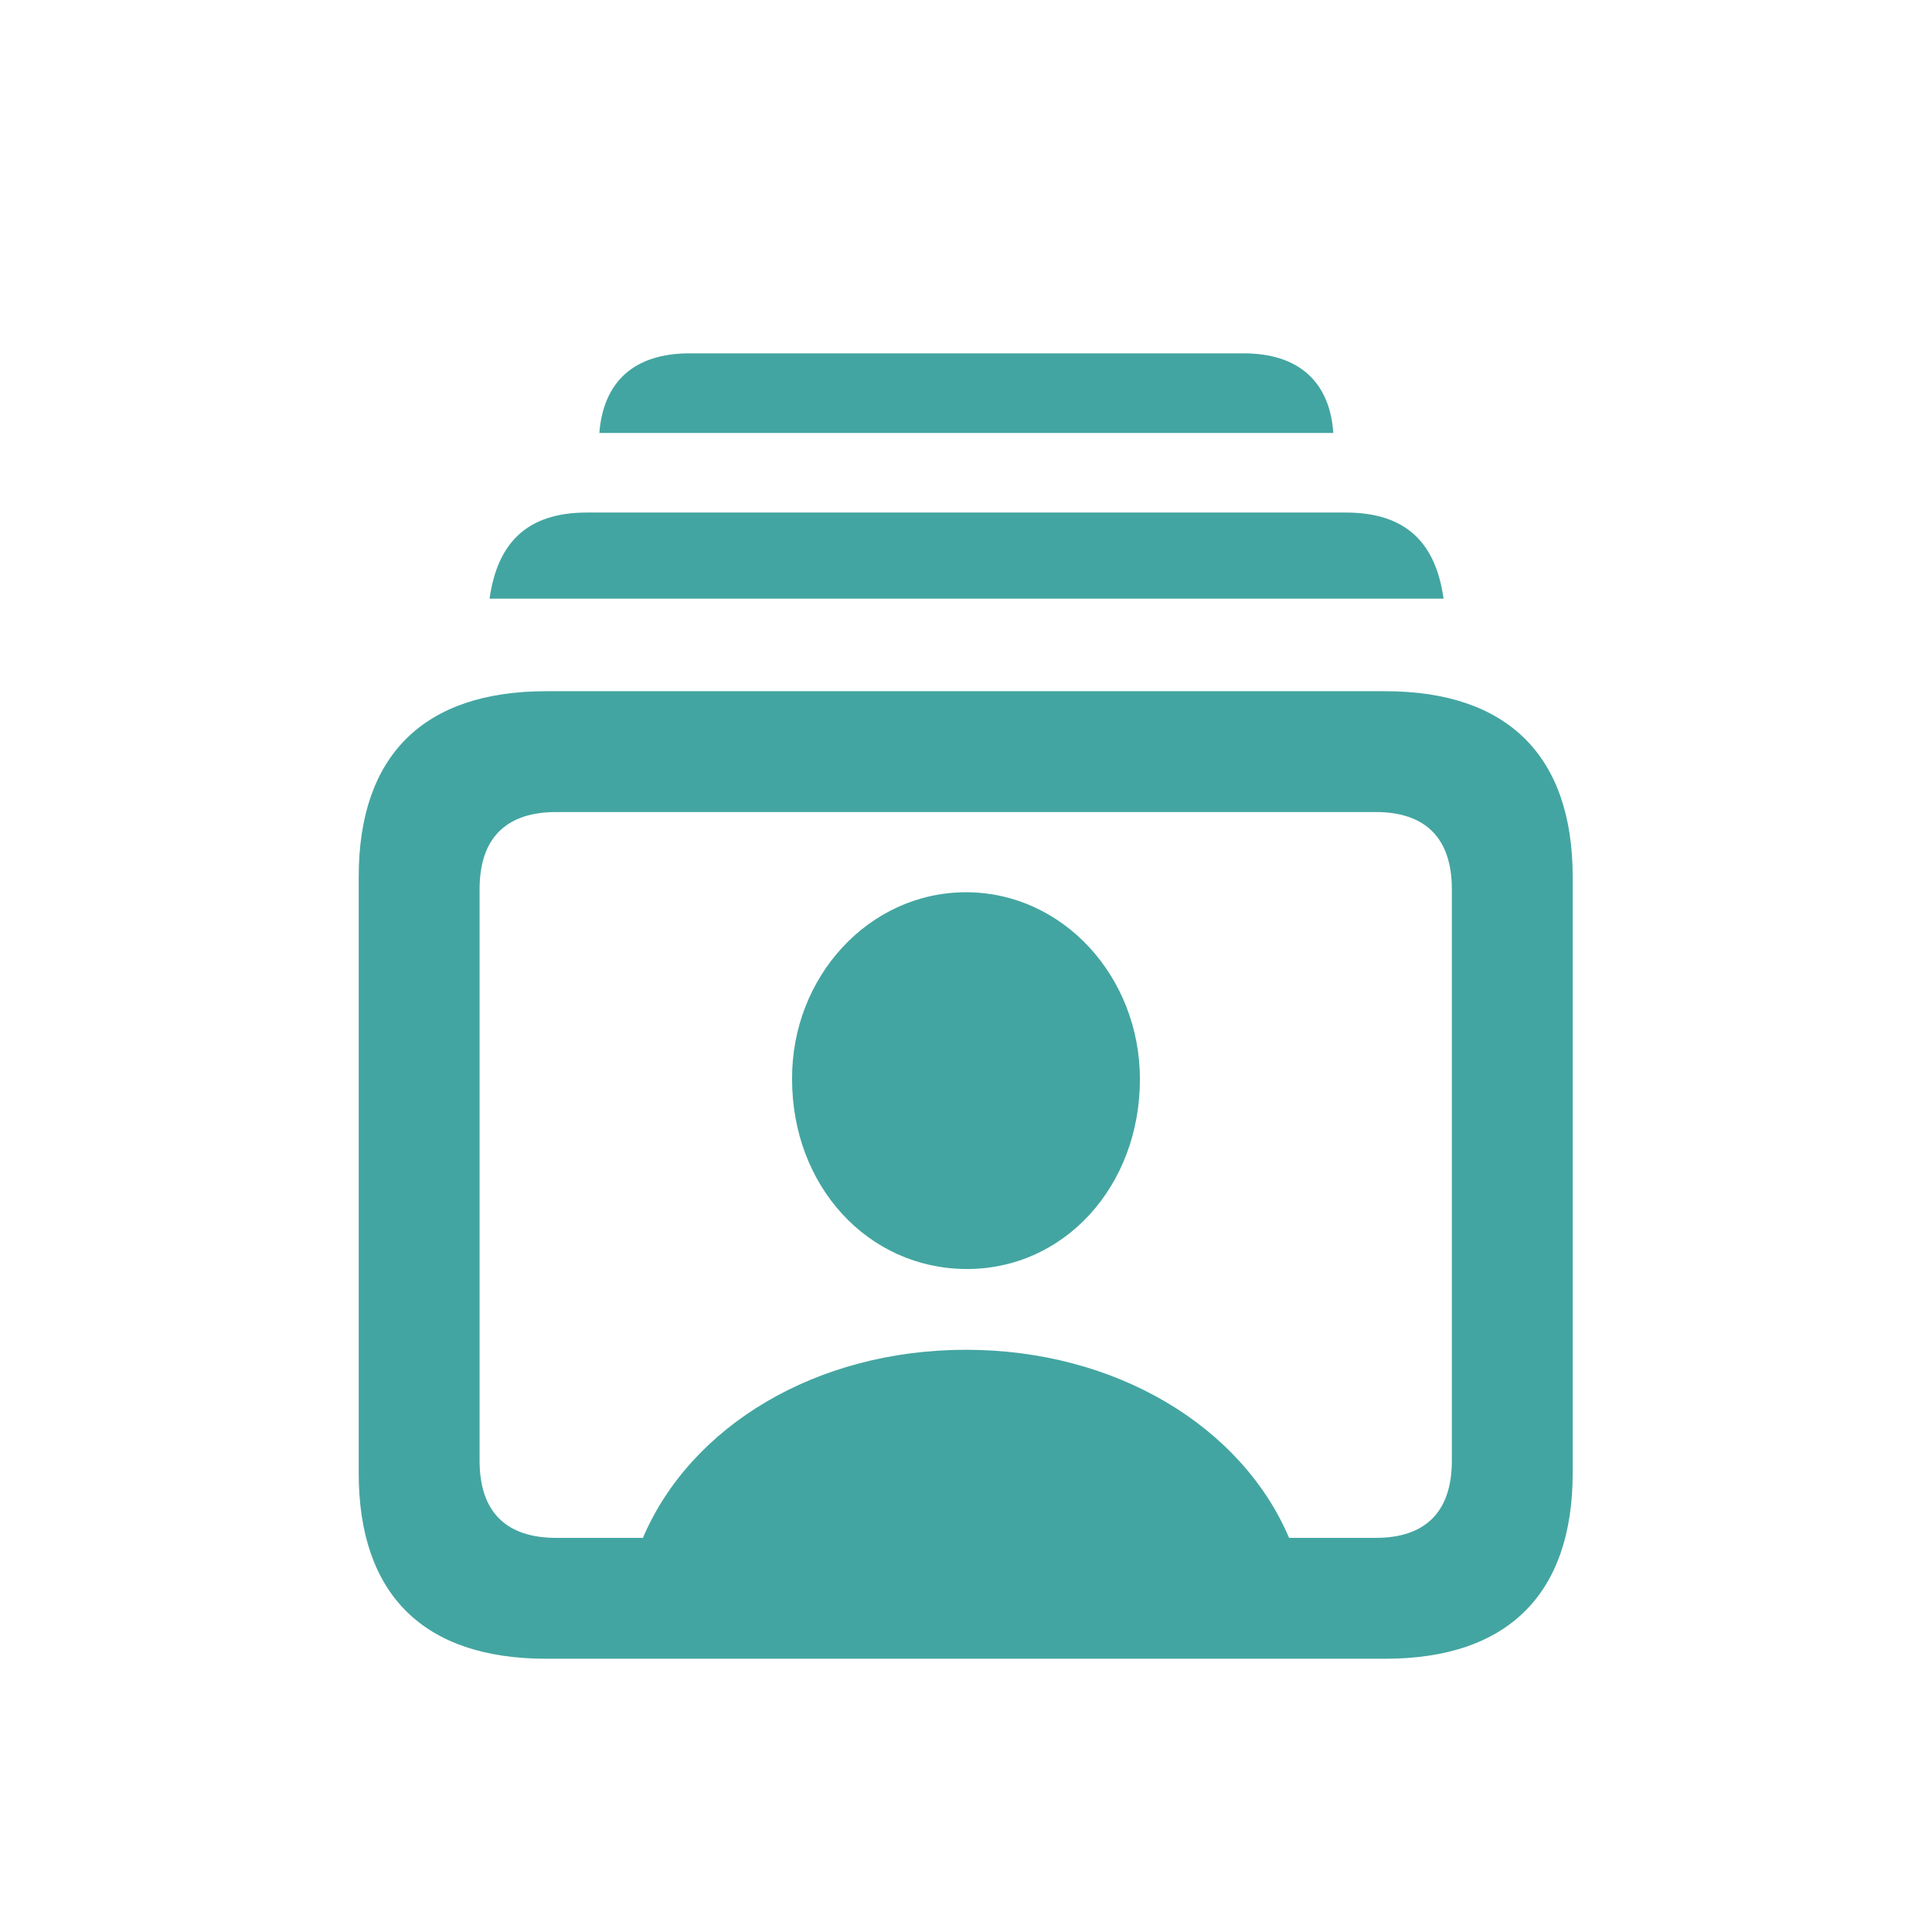 <svg viewBox="0 0 48 48" fill="none" xmlns="http://www.w3.org/2000/svg"><path d="M14.889 10.757h18.237c-.088-1.275-.864-1.978-2.227-1.978H17.13c-1.376 0-2.138.703-2.24 1.978zm-2.725 4.116h23.701c-.19-1.348-.893-2.139-2.431-2.139H14.58c-1.523 0-2.226.791-2.417 2.139zm1.406 26.338h20.845c3.047 0 4.658-1.611 4.658-4.614v-14.81c0-3.003-1.611-4.614-4.658-4.614H13.57c-3.047 0-4.658 1.597-4.658 4.614v14.81c0 3.017 1.611 4.614 4.658 4.614zm.25-3.003c-1.231 0-1.905-.63-1.905-1.919V22.095c0-1.29.674-1.92 1.904-1.92h20.362c1.216 0 1.89.63 1.89 1.92v14.194c0 1.29-.674 1.919-1.89 1.919h-2.154c-1.186-2.783-4.32-4.673-8.027-4.673-3.72 0-6.84 1.89-8.027 4.673h-2.154zM24 31.528c2.432.015 4.321-2.05 4.321-4.716 0-2.535-1.904-4.644-4.321-4.644s-4.336 2.11-4.321 4.643c0 2.666 1.89 4.703 4.321 4.717z" fill="#43A5A1"/></svg>